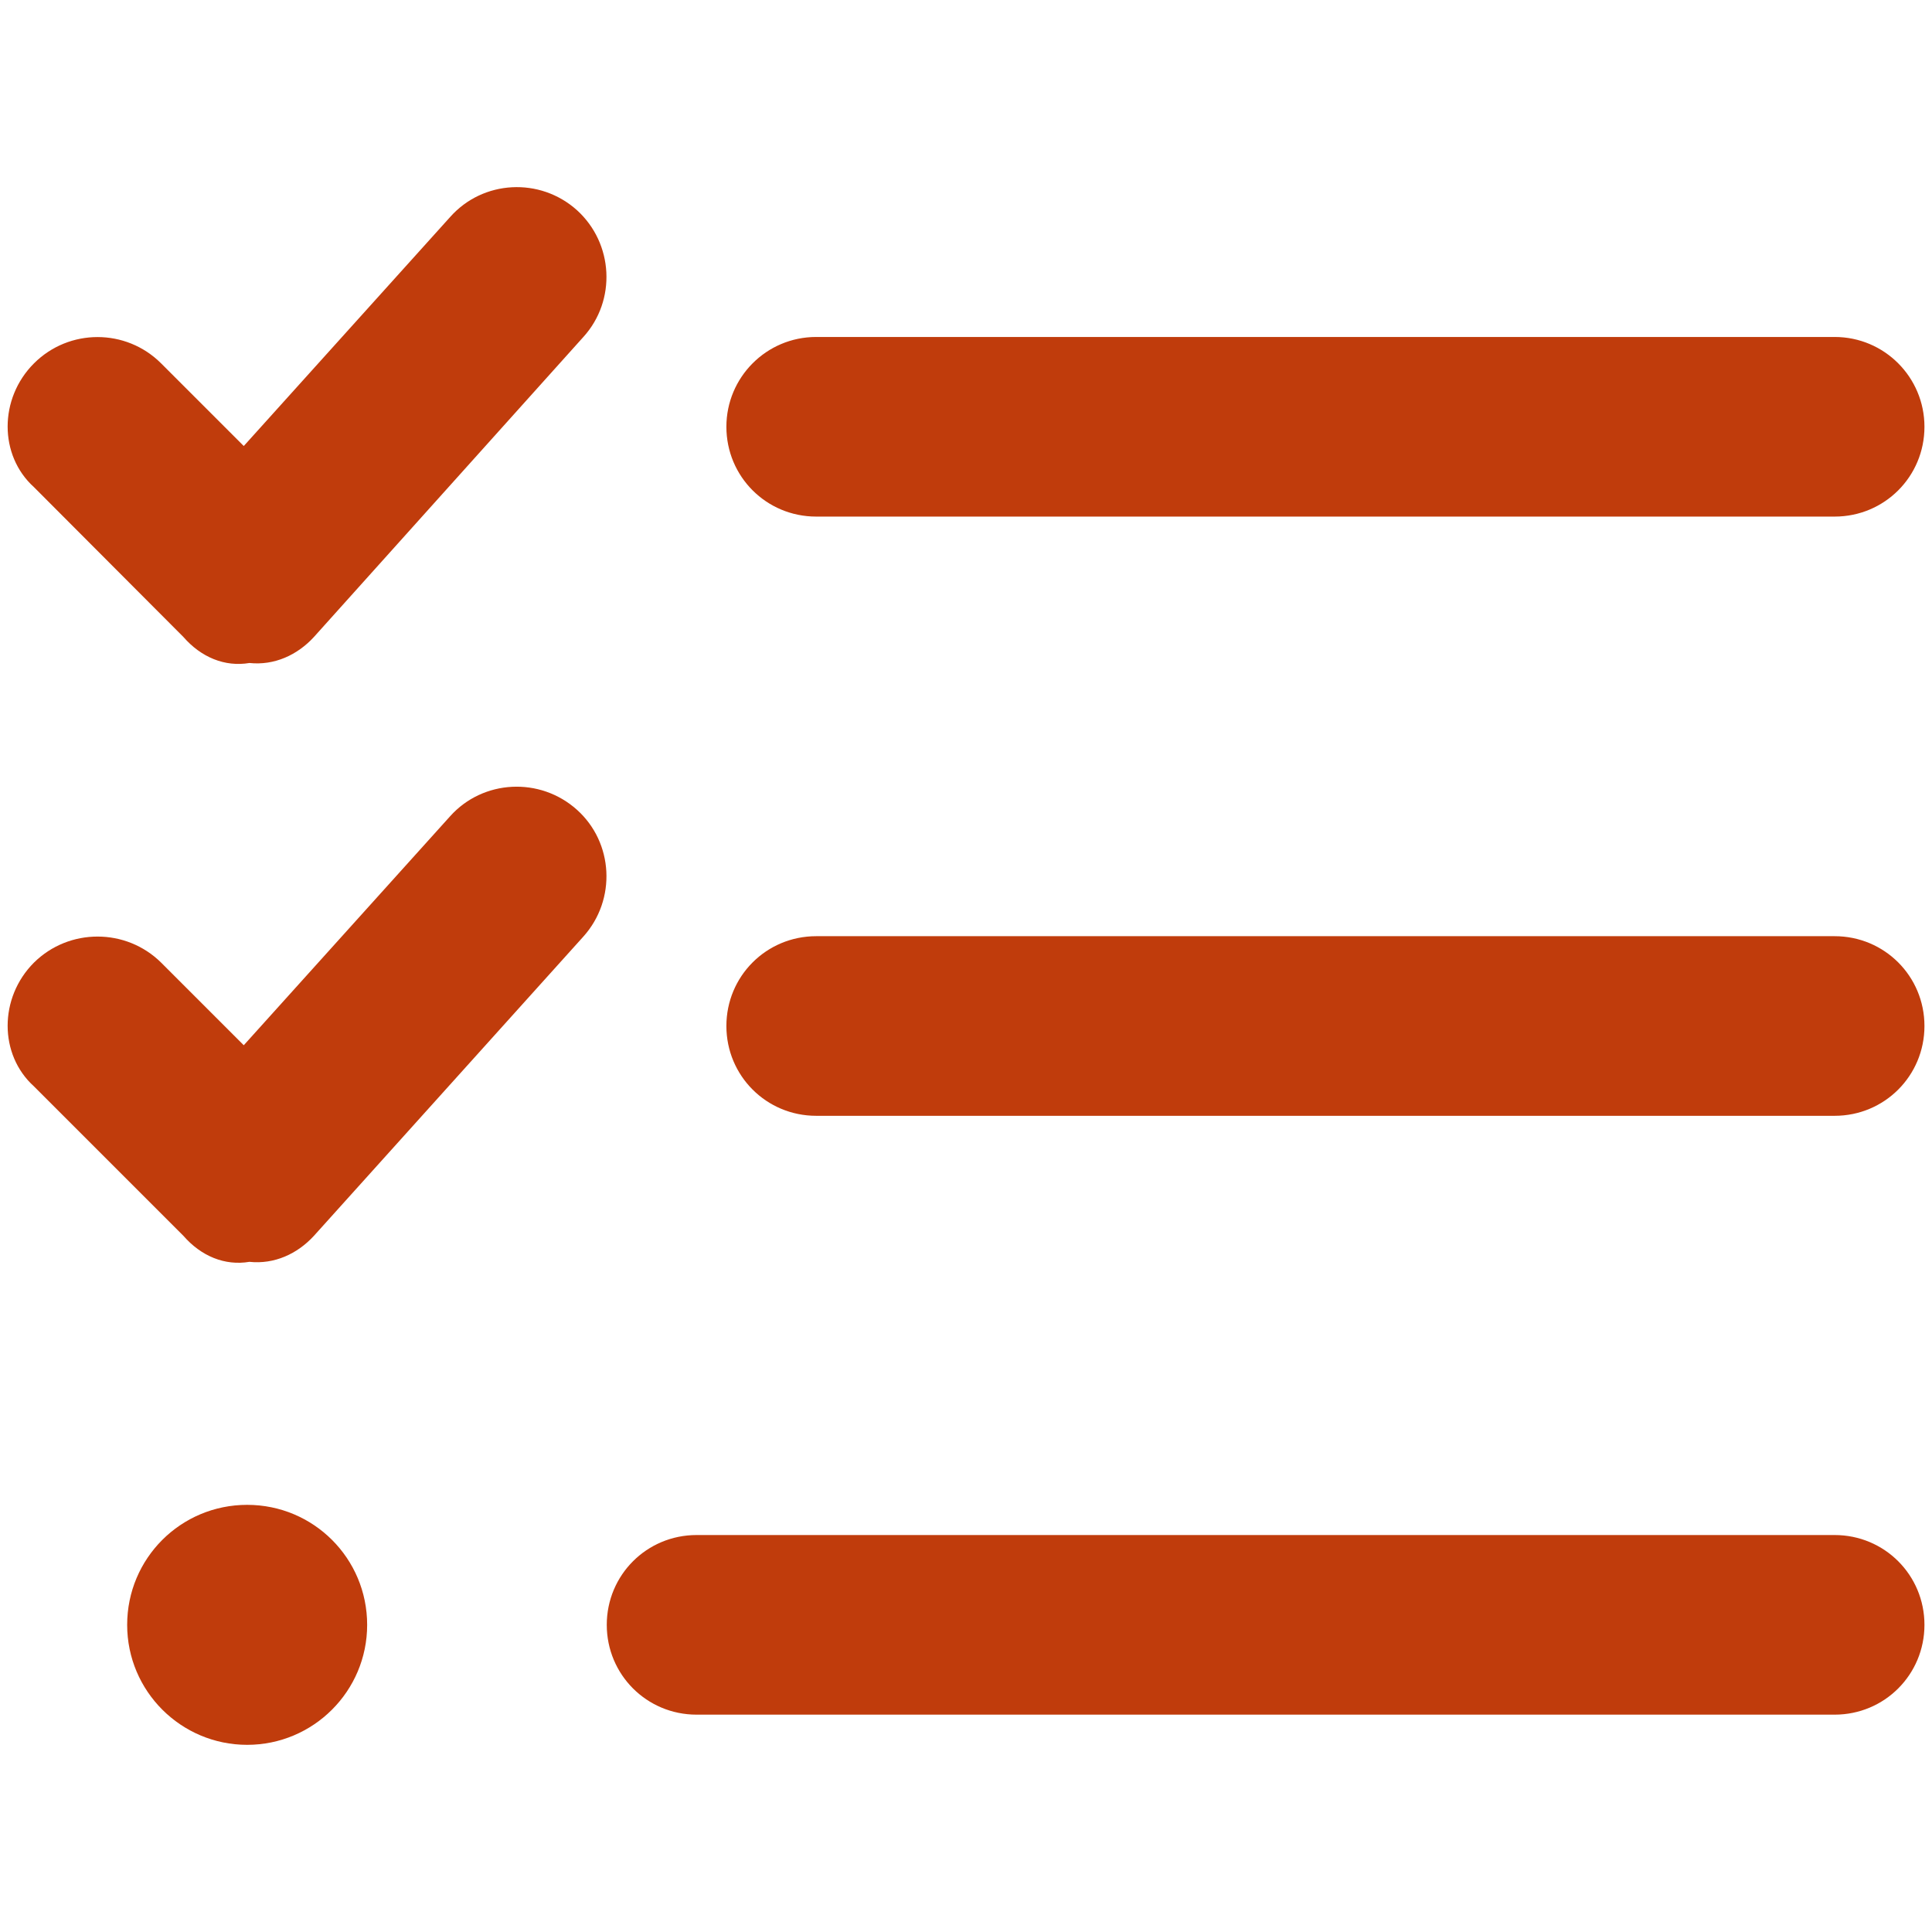 <?xml version="1.0" encoding="utf-8"?>
<!-- Generator: Adobe Illustrator 26.4.1, SVG Export Plug-In . SVG Version: 6.00 Build 0)  -->
<svg version="1.1" id="Layer_1" xmlns="http://www.w3.org/2000/svg" xmlns:xlink="http://www.w3.org/1999/xlink" x="0px" y="0px"
	 viewBox="0 0 512 512" style="enable-background:new 0 0 512 512;" xml:space="preserve">
<style type="text/css">
	.st0{fill:#C03C0C;}
</style>
<path class="st0" d="M83.2,168.8c-4.4,4.8-10.5,7.6-17.1,6.9c-6.5,1.1-12.8-1.5-17.5-6.9L9,129.1c-9.3-8.4-9.3-23.5,0-32.8
	c9.3-9.3,24.4-9.3,33.7,0l21.9,21.9l54.7-60.7c8.7-9.8,23.8-10.6,33.6-1.8c9.7,8.8,10.5,23.9,1.7,33.6L83.2,168.8z M83.2,327.5
	c-4.4,4.8-10.5,7.6-17.1,6.9c-6.5,1.1-12.8-1.5-17.5-6.9L9,287.9c-9.3-8.4-9.3-23.5,0-32.8c9.3-9.2,24.4-9.2,33.7,0l21.9,21.9
	l54.7-60.7c8.7-9.7,23.8-10.5,33.6-1.7c9.7,8.7,10.5,23.8,1.7,33.6L83.2,327.5z M216.3,136.9c-13.2,0-23.8-10.6-23.8-23.8
	c0-13.1,10.6-23.8,23.8-23.8h269.9c13.2,0,23.8,10.7,23.8,23.8c0,13.2-10.6,23.8-23.8,23.8H216.3z M192.5,271.9
	c0-13.2,10.6-23.8,23.8-23.8h269.9c13.2,0,23.8,10.6,23.8,23.8c0,13.2-10.6,23.8-23.8,23.8H216.3
	C203.1,295.7,192.5,285.1,192.5,271.9z M160.8,430.6c0-13.2,10.6-23.8,23.8-23.8h301.6c13.2,0,23.8,10.6,23.8,23.8
	s-10.6,23.8-23.8,23.8H184.6C171.4,454.4,160.8,443.8,160.8,430.6z M65.5,462.4c-17.5,0-31.8-14.2-31.8-31.8s14.2-31.8,31.8-31.8
	s31.8,14.2,31.8,31.8S83,462.4,65.5,462.4z"/>
</svg>
